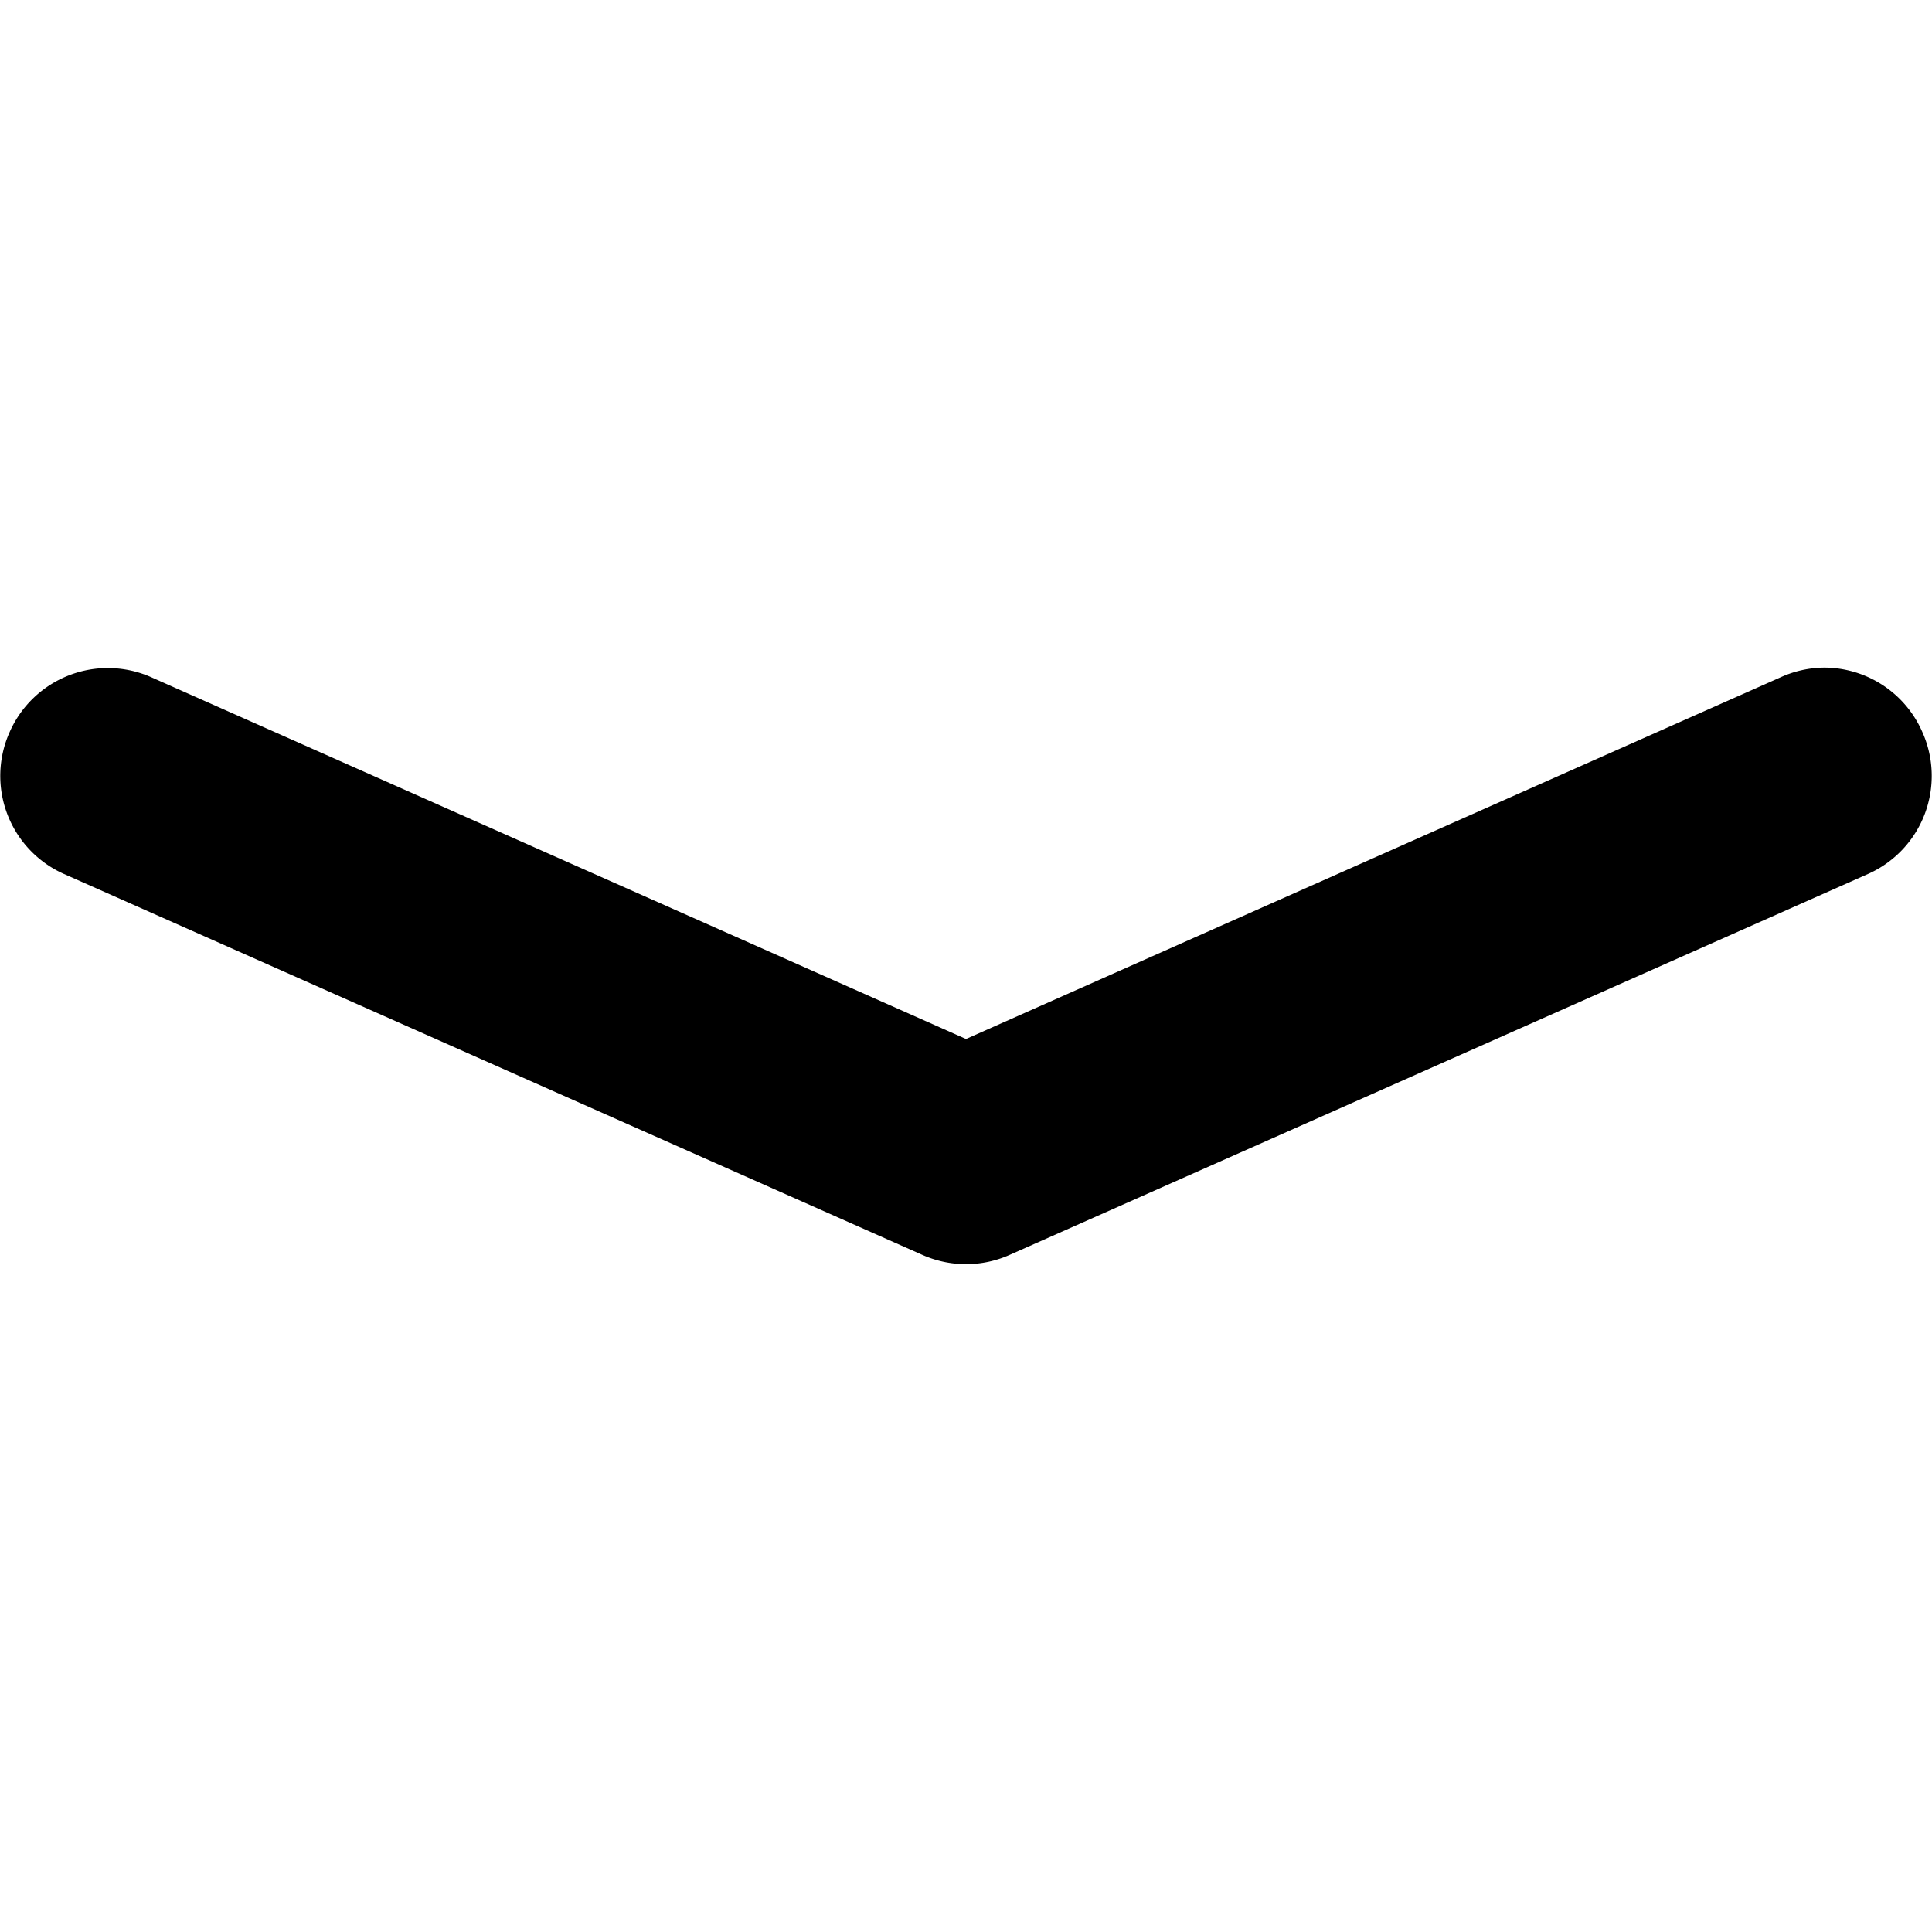 <svg id="Layer_1" data-name="Layer 1" xmlns="http://www.w3.org/2000/svg" width="18" height="18" viewBox="0 0 18 18"><title>angle-down-flat</title><path d="M17,6.22a1,1,0,0,0-.41.09L9,9.68,1.41,6.31a1,1,0,0,0-1.32.51,1,1,0,0,0,.5,1.32l8,3.55a1,1,0,0,0,.82,0l8-3.55a1,1,0,0,0,.5-1.32A1,1,0,0,0,17,6.22Z"/></svg>